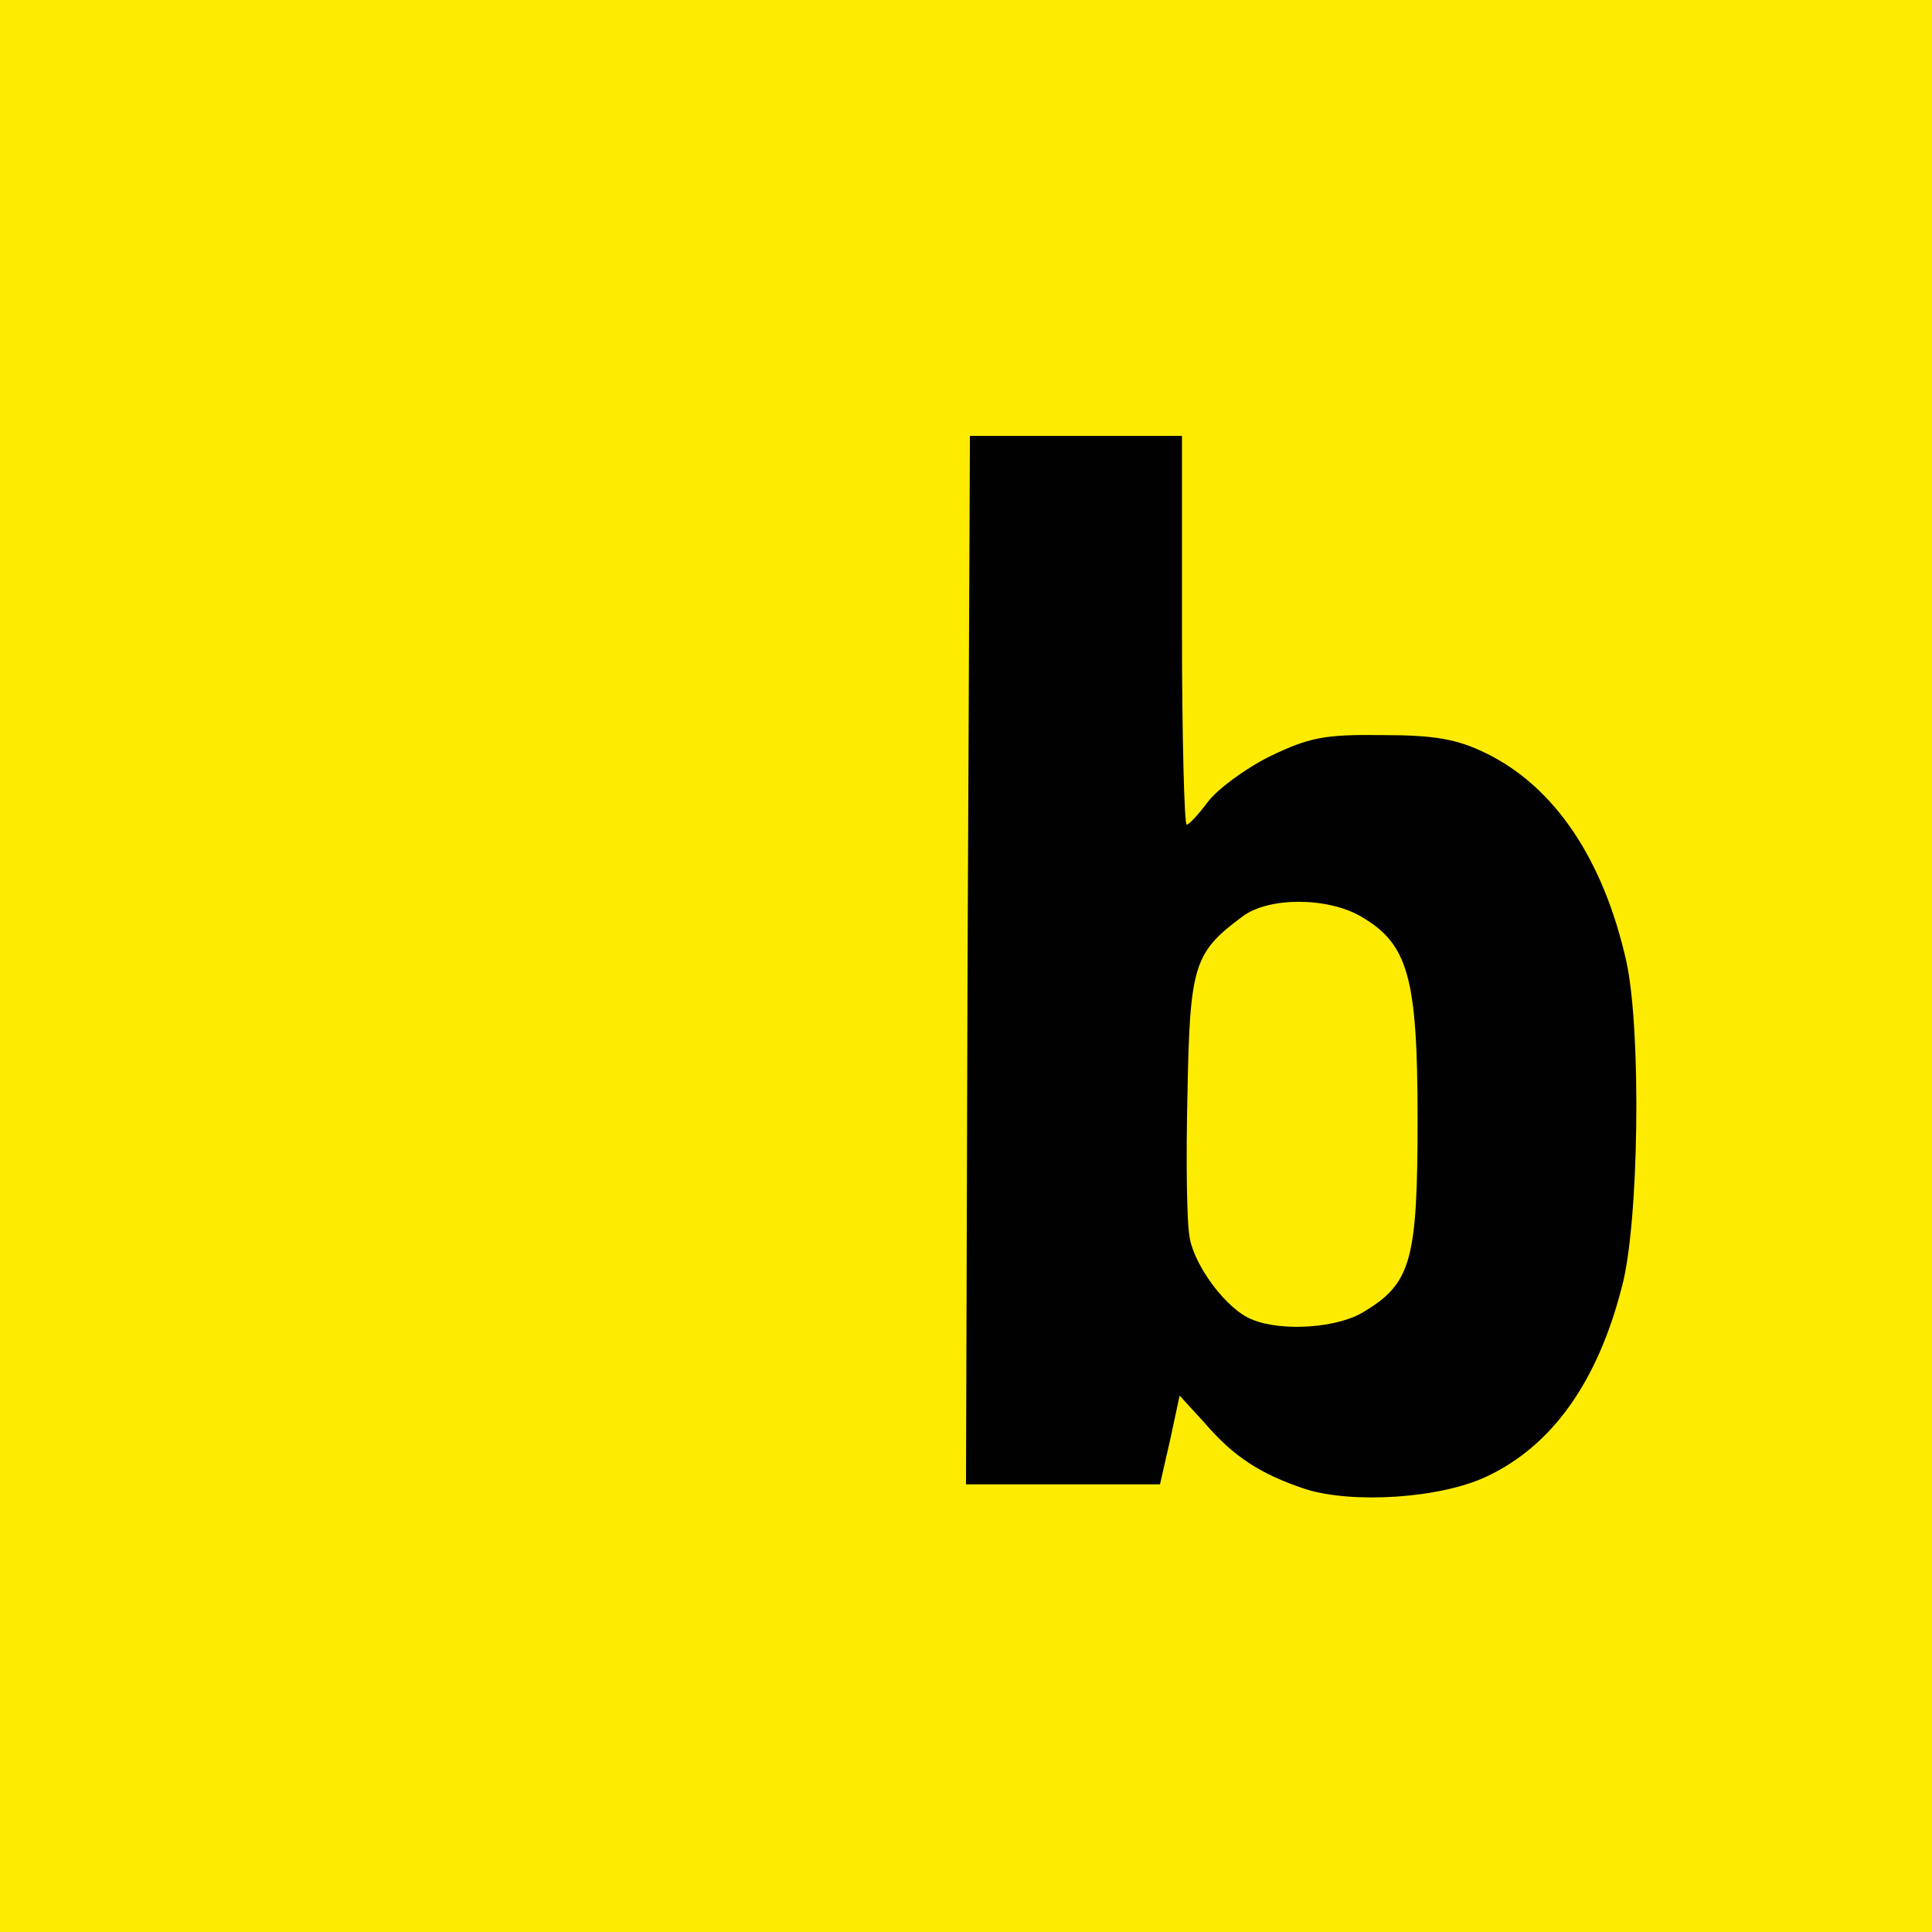 <!DOCTYPE svg PUBLIC "-//W3C//DTD SVG 20010904//EN" "http://www.w3.org/TR/2001/REC-SVG-20010904/DTD/svg10.dtd">
<svg version="1.0" xmlns="http://www.w3.org/2000/svg" width="246px" height="246px" viewBox="0 0 2460 2460" preserveAspectRatio="xMidYMid meet">
<g id="layer101" fill="#010102" stroke="none">
 <path d="M0 1230 l0 -1230 1230 0 1230 0 0 1230 0 1230 -1230 0 -1230 0 0 -1230z"/>
 </g>
<g id="layer102" fill="#fdec01" stroke="none">
 <path d="M0 1230 l0 -1230 1230 0 1230 0 0 1230 0 1230 -1230 0 -1230 0 0 -1230z m1893 650 c83 -39 141 -120 172 -241 22 -80 25 -326 6 -414 -29 -130 -91 -223 -179 -266 -37 -18 -65 -23 -132 -23 -74 -1 -93 3 -143 27 -32 16 -67 42 -79 58 -12 16 -24 29 -27 29 -3 0 -6 -111 -6 -247 l0 -248 -135 0 -135 0 -3 668 -2 667 123 0 124 0 13 -57 12 -56 32 35 c37 43 71 65 128 84 60 19 172 12 231 -16z"/>
 <path d="M1594 1680 c-31 -12 -72 -66 -79 -103 -4 -18 -5 -101 -3 -184 3 -164 8 -180 70 -226 33 -25 108 -25 151 0 60 35 72 77 72 258 0 179 -8 209 -68 245 -33 21 -105 26 -143 10z"/>
 </g>

</svg>